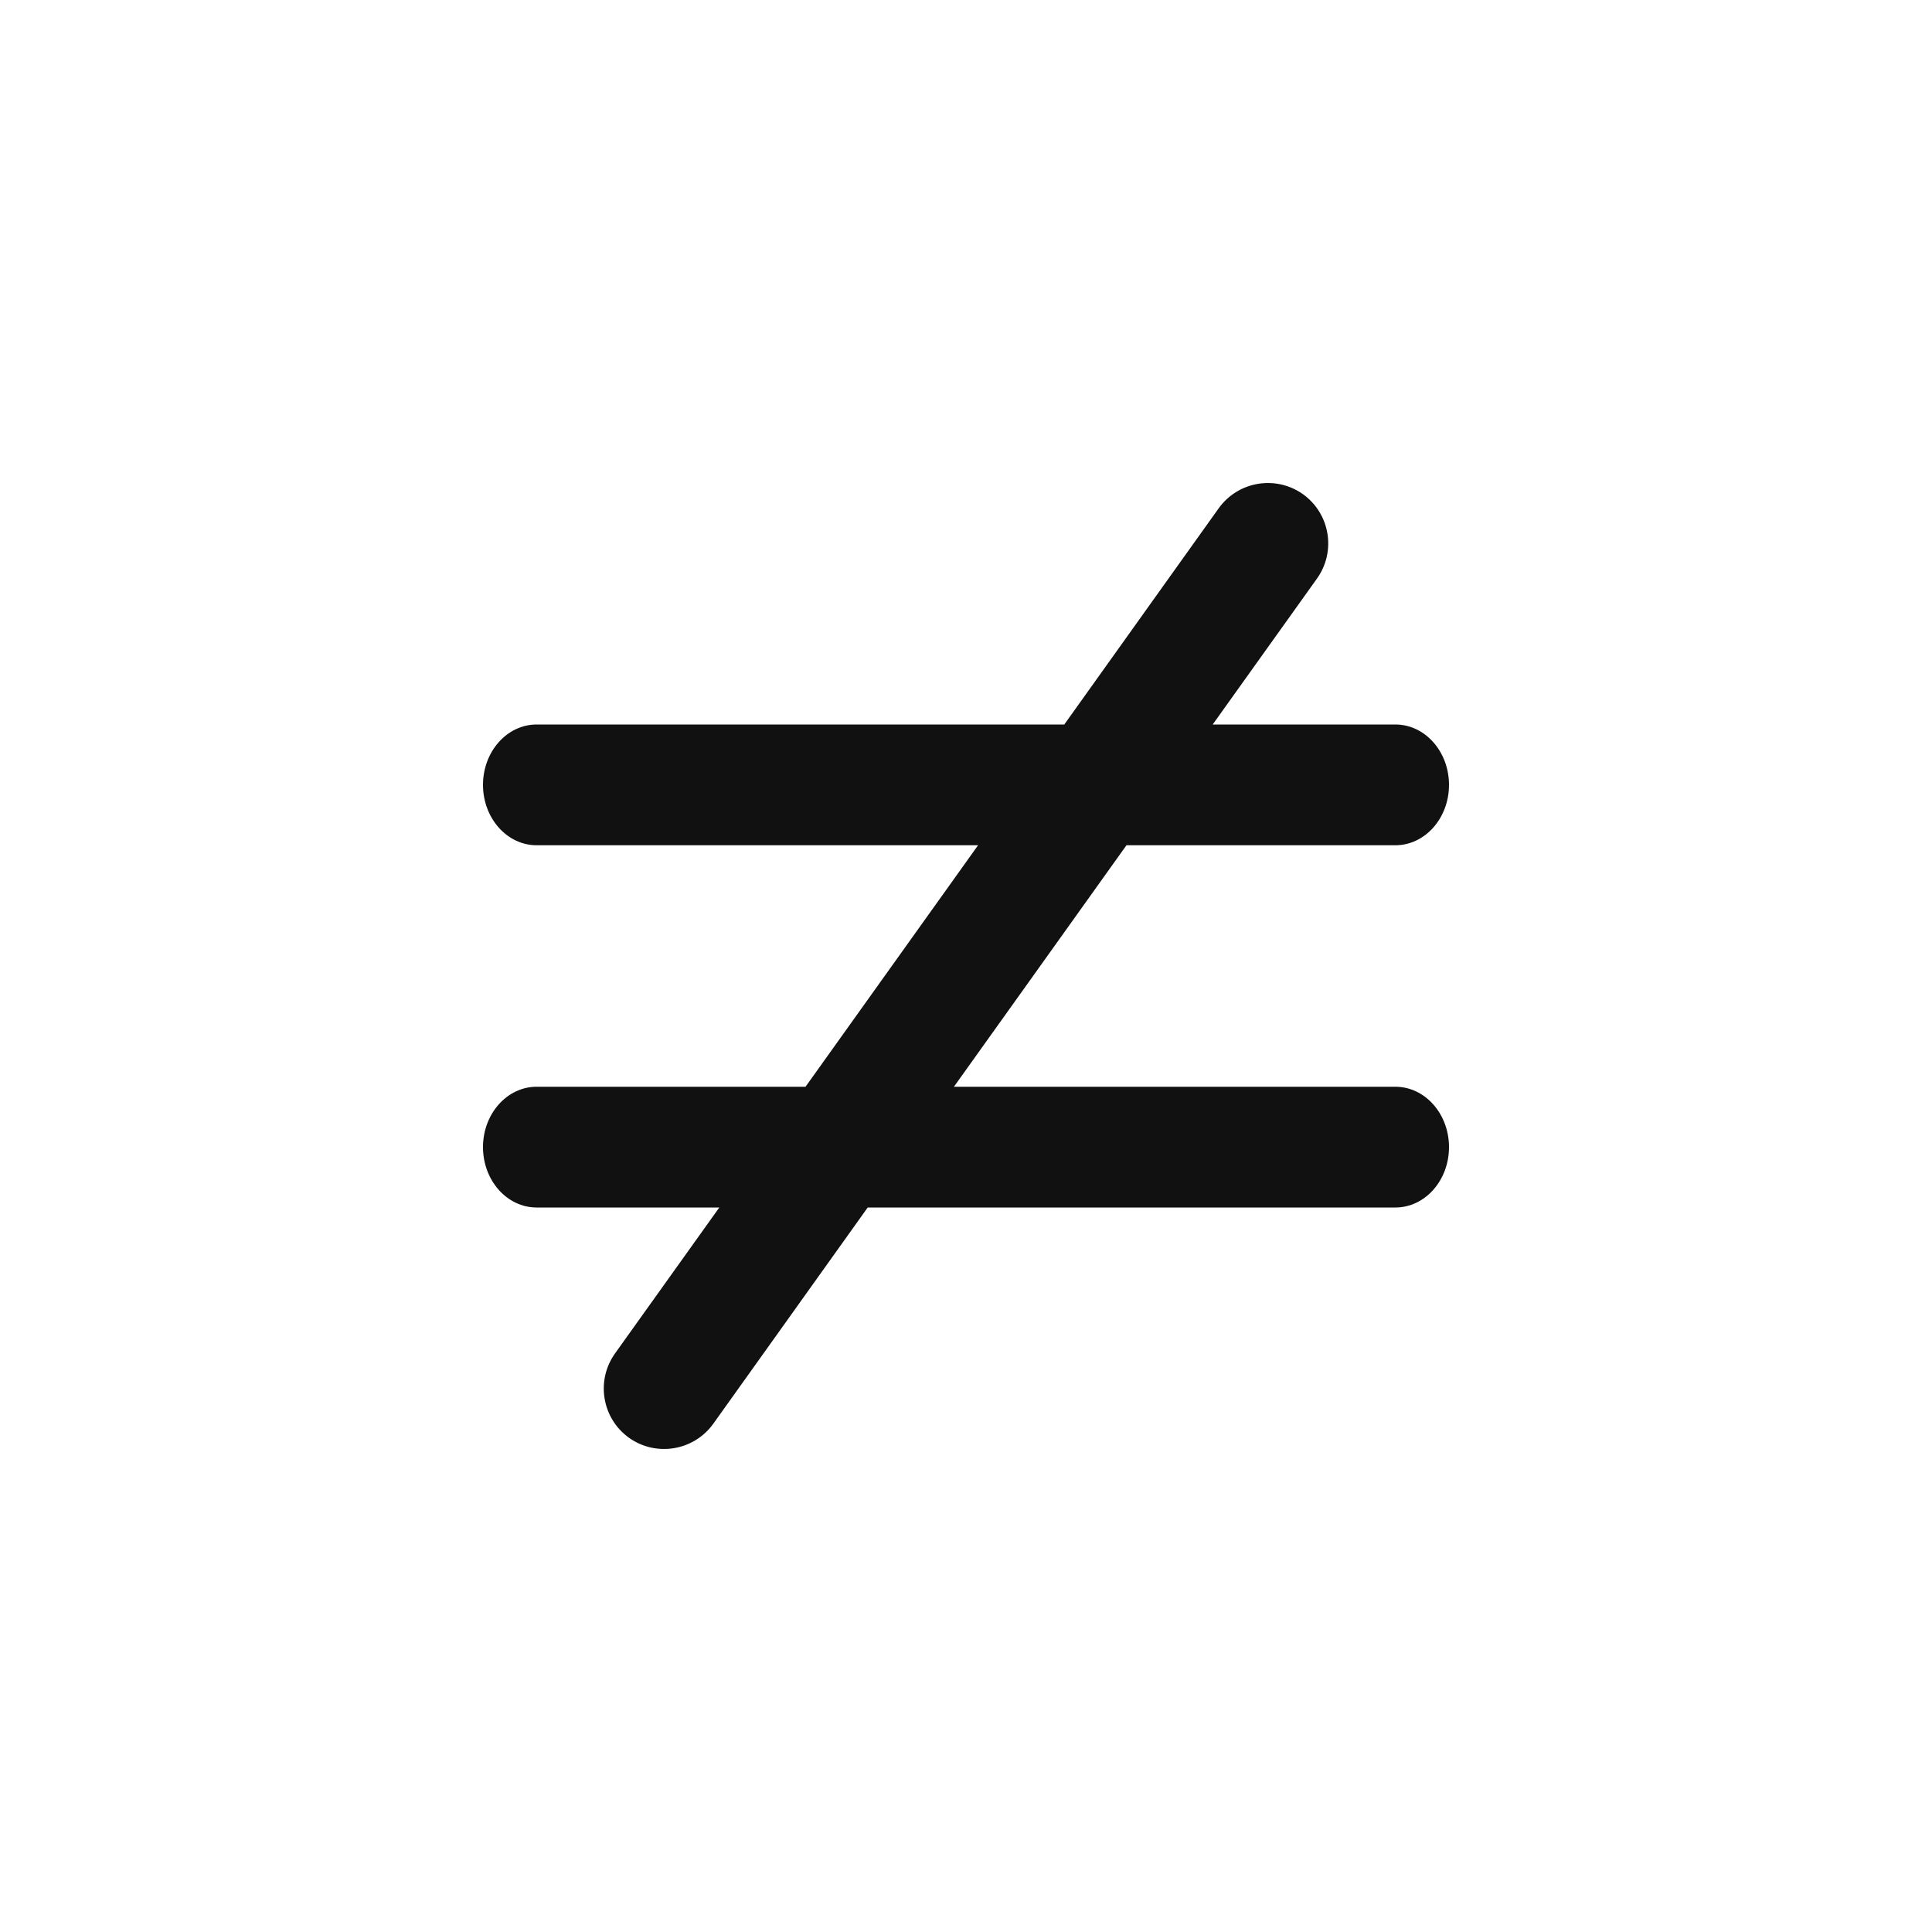 <svg xmlns="http://www.w3.org/2000/svg" viewBox="0 0 16 16">
  <g>
    <path fill="#111" d="M8.814,6 L10.093,4.209 C10.254,3.985 10.566,3.933 10.791,4.093 C11.015,4.254 11.067,4.566 10.907,4.791 L10.043,6 L11.556,6 C11.801,6 12,6.224 12,6.5 C12,6.776 11.801,7 11.556,7 L9.329,7 L7.9,9 L11.556,9 C11.801,9 12,9.224 12,9.5 C12,9.776 11.801,10 11.556,10 L7.186,10 L5.907,11.791 C5.746,12.015 5.434,12.067 5.209,11.907 C4.985,11.746 4.933,11.434 5.093,11.209 L5.957,10 L4.444,10 C4.199,10 4,9.776 4,9.5 C4,9.224 4.199,9 4.444,9 L6.671,9 L8.1,7 L4.444,7 C4.199,7 4,6.776 4,6.5 C4,6.224 4.199,6 4.444,6 L8.814,6 Z"/>
  </g>
</svg>
